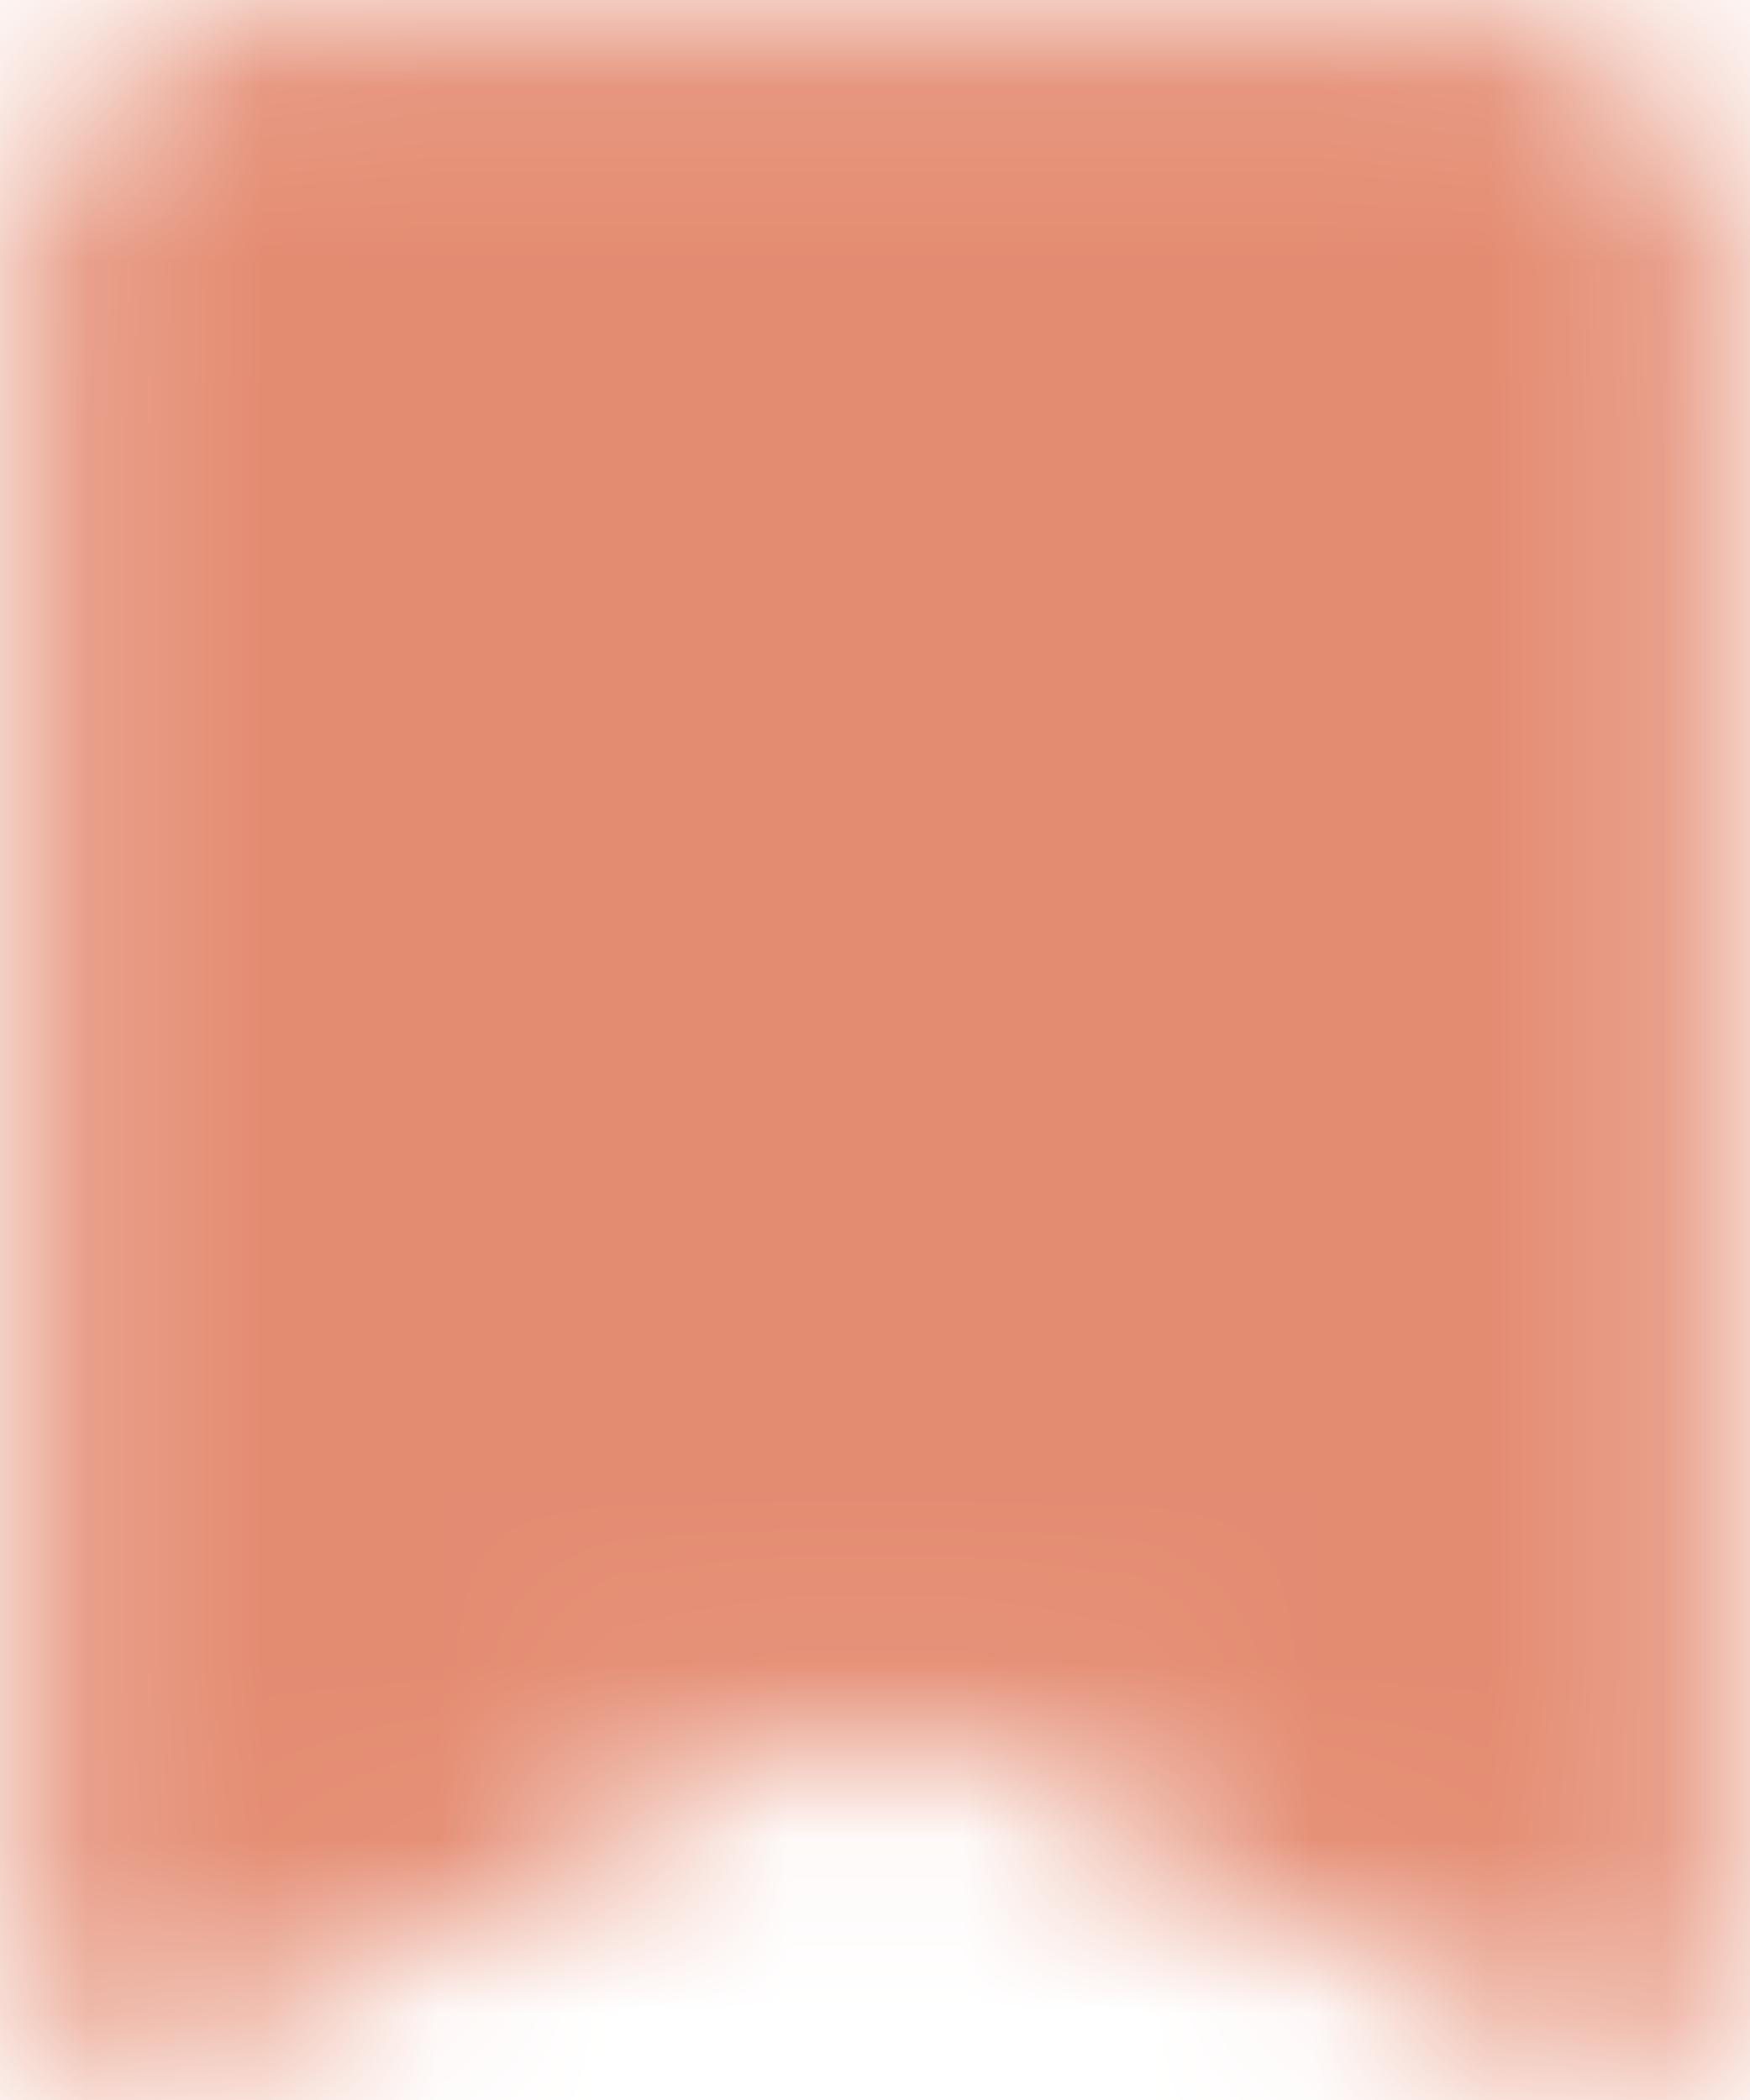 <svg width="10" height="12" viewBox="0 0 10 12" fill="none" xmlns="http://www.w3.org/2000/svg">
<mask id="mask0_15_21" style="mask-type:luminance" maskUnits="userSpaceOnUse" x="0" y="0" width="10" height="12">
<path d="M0.75 11.312V1.219C0.75 1.078 0.806 0.943 0.906 0.843C1.005 0.743 1.14 0.688 1.281 0.688H8.719C8.86 0.688 8.995 0.743 9.094 0.843C9.194 0.943 9.25 1.078 9.25 1.219V11.312L5 9.115L0.75 11.312Z" fill="white" stroke="white" stroke-width="1.062" stroke-linejoin="round"/>
<path d="M2.875 4.406H7.125" stroke="black" stroke-width="1.062" stroke-linecap="round" stroke-linejoin="round"/>
</mask>
<g mask="url(#mask0_15_21)">
<path d="M-1.375 -0.375H11.375V12.375H-1.375V-0.375Z" fill="#E48C72"/>
</g>
</svg>